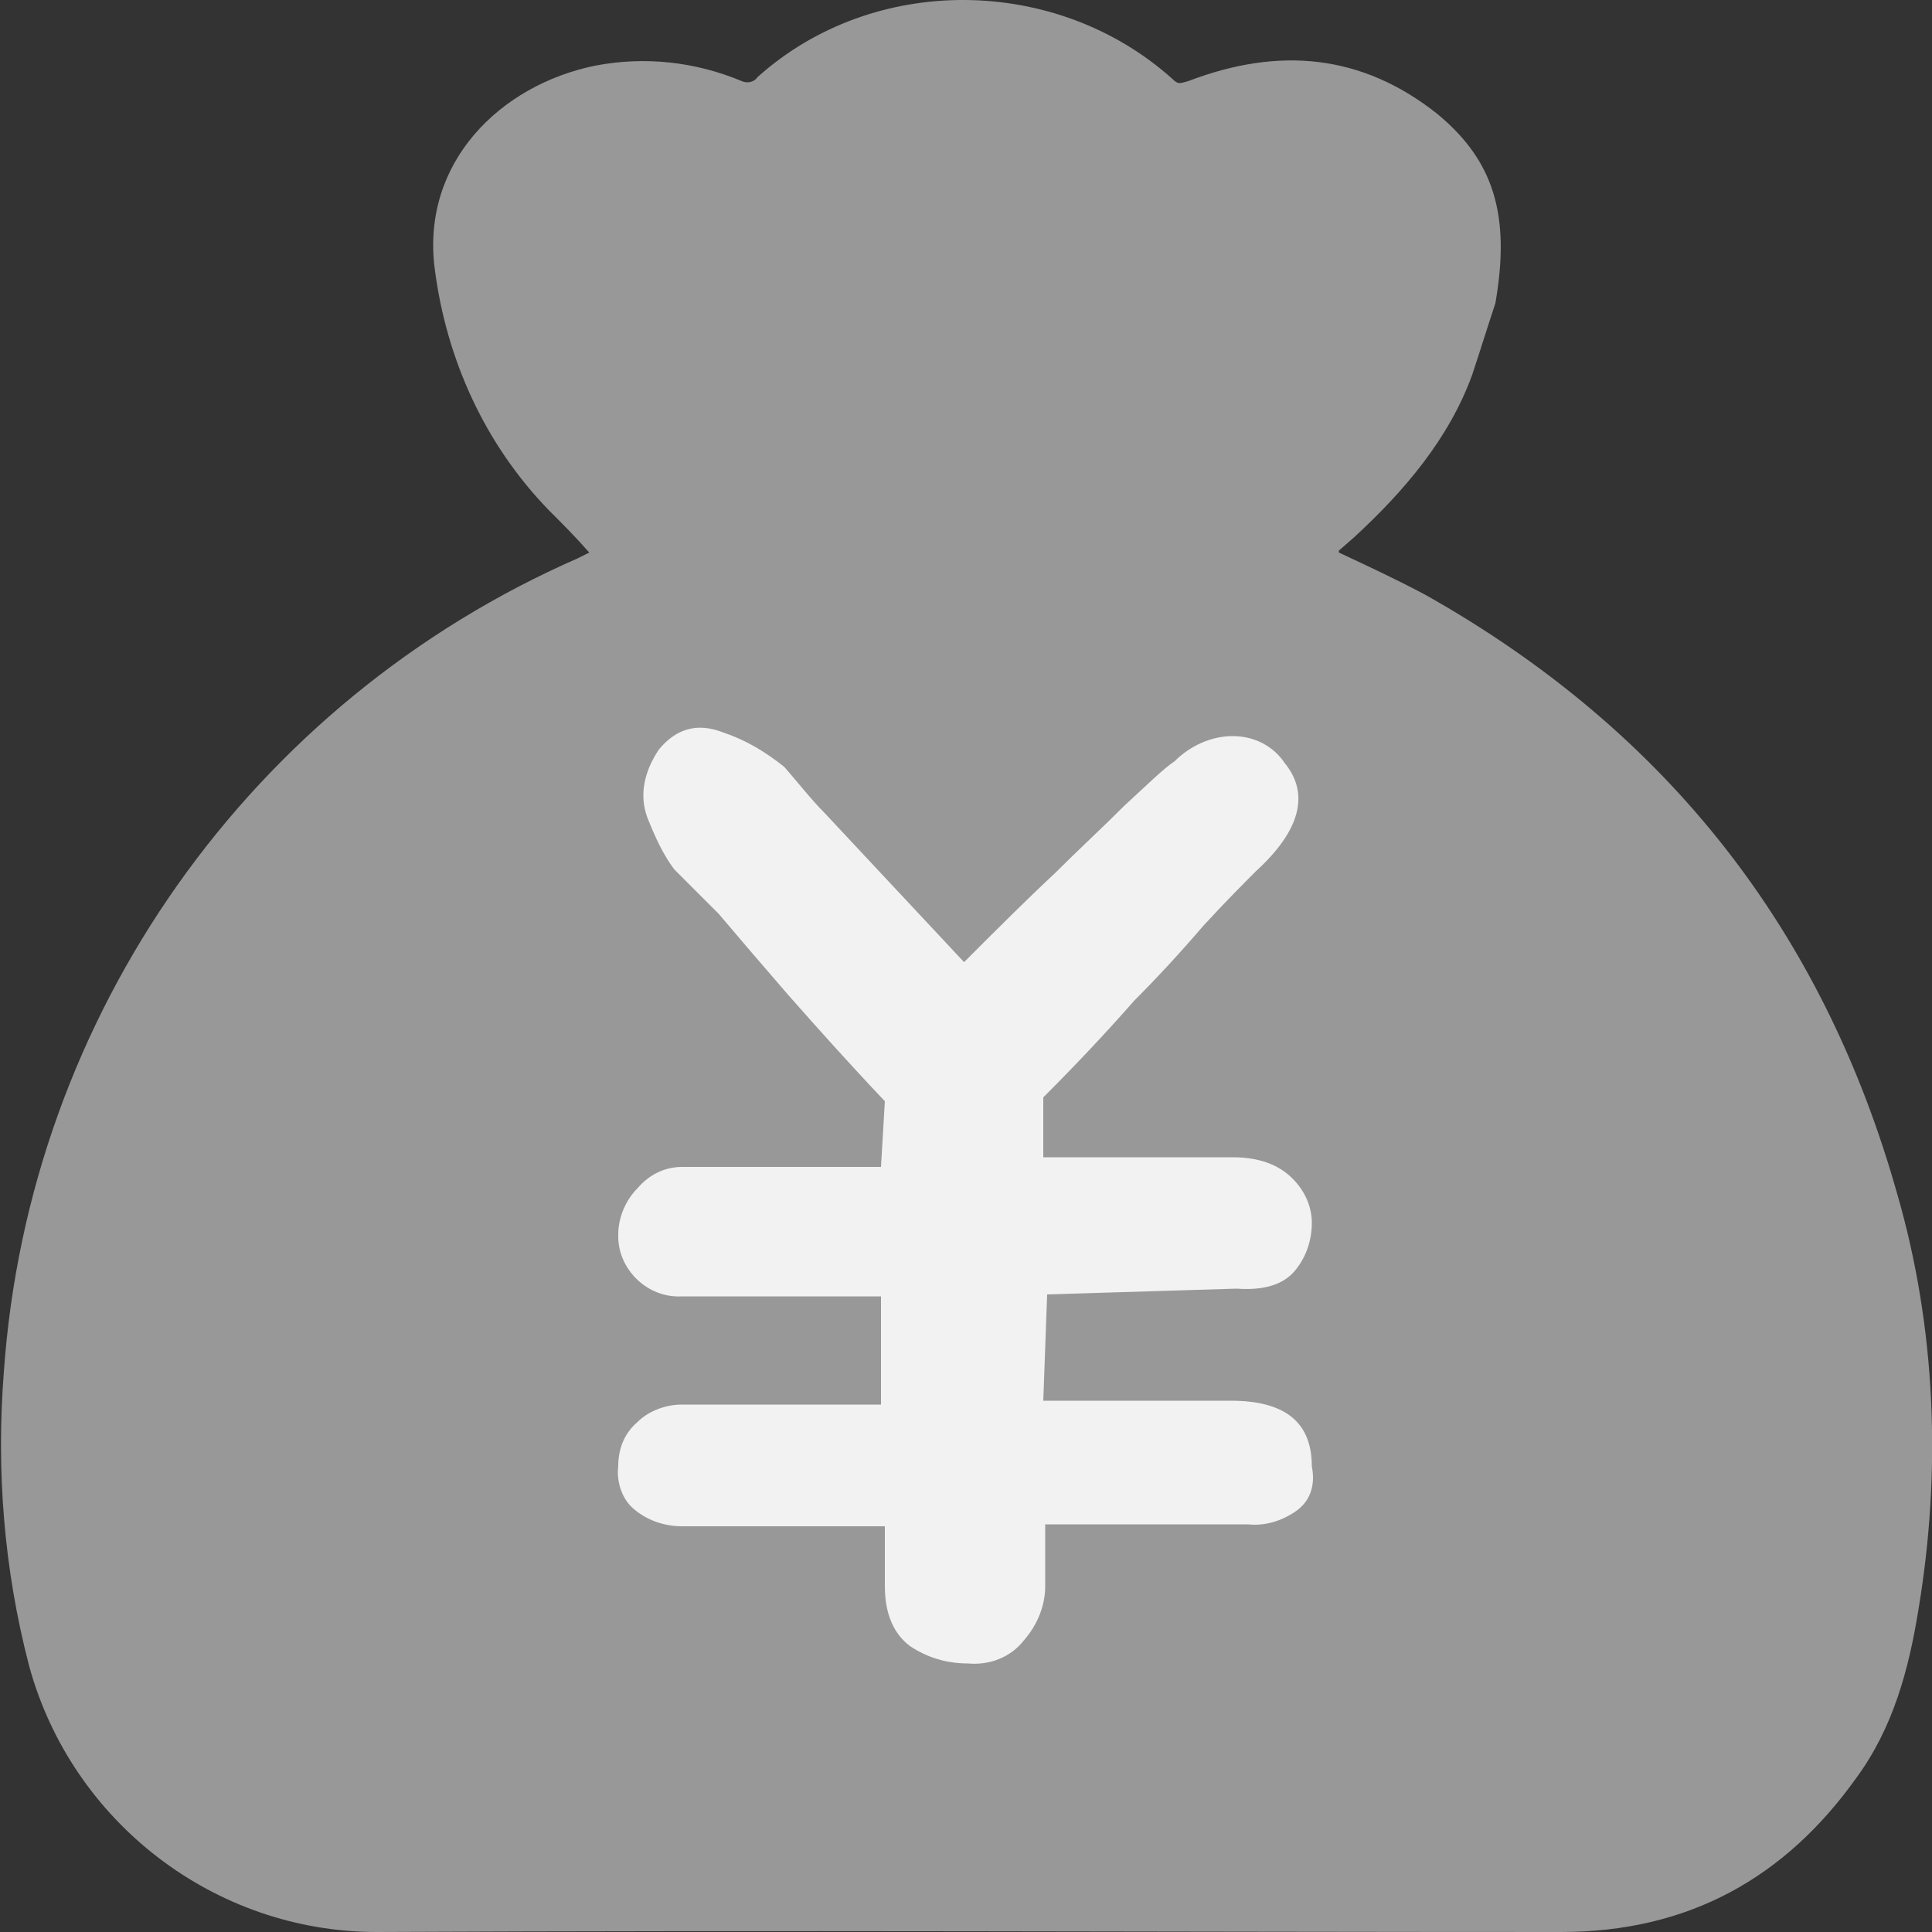 <?xml version="1.0" encoding="utf-8"?>
<!-- Generator: Adobe Illustrator 22.1.0, SVG Export Plug-In . SVG Version: 6.00 Build 0)  -->
<svg version="1.1" id="图层_1" xmlns="http://www.w3.org/2000/svg" xmlns:xlink="http://www.w3.org/1999/xlink" x="0px" y="0px"
	 viewBox="0 0 100 100" style="enable-background:new 0 0 100 100;" xml:space="preserve">
<rect x="0" y="0" width="100" height="100" fill="#333333" stroke="none"/>
<style type="text/css">
	.st0{fill:#999899;}
	.st1{fill:#F2F2F2;}
</style>
<title>money</title>
<g id="图层_2_1_">
	<g id="图层_1-2">
		<path class="st0" d="M98.2,61.8c-3.8-13.5-11.8-23.9-24.4-31c-1.5-0.8-3-1.5-4.5-2.2c0,0,0-0.1,0-0.1l0.8-0.7
			c2.6-2.4,4.9-5.1,6.1-8.4c0.4-1.2,0.8-2.5,1.2-3.7c0.8-4.6-0.1-7.4-3-9.8c-3.9-3.1-8.2-3.5-12.9-1.7c-0.4,0.1-0.5,0.2-0.8-0.1
			c-6-5.4-15.5-5.5-21.5-0.1c-0.2,0.3-0.6,0.3-0.8,0.2c-2.4-1-5-1.3-7.6-0.8c-4.9,1-9,5-8.3,10.5c0.6,4.7,2.6,9.1,5.9,12.5
			c0.7,0.7,1.4,1.4,2.1,2.2c-0.2,0.1-0.4,0.2-0.6,0.3C13,36.3,1.5,52.5,0.2,71c-0.4,5.1,0,10.2,1.3,15.2c2.2,8.1,9.6,13.8,18,13.8
			c20.5-0.1,40.9,0,61.3,0c6.6,0,11.6-2.8,15.3-8c1.9-2.6,2.7-5.6,3.2-8.7C100.5,76.1,100.2,68.7,98.2,61.8L98.2,61.8z"/>
		<path class="st1" d="M67.1,78.2c-0.7,0.5-1.6,0.8-2.5,0.7H54.1v3.2c0,1-0.4,2-1.1,2.8c-0.7,0.9-1.8,1.3-2.9,1.2
			c-1.1,0-2.1-0.3-3-0.9c-0.8-0.6-1.3-1.6-1.3-3.1V79H35.3c-0.9,0-1.8-0.3-2.5-0.9c-0.6-0.5-0.9-1.4-0.8-2.2c0-0.9,0.3-1.7,1-2.3
			c0.6-0.6,1.5-0.9,2.3-0.9h10.3v-5.6H35.3c-1.8,0.1-3.3-1.4-3.3-3.1c0,0,0-0.1,0-0.1c0-0.9,0.4-1.8,1-2.4c0.6-0.7,1.4-1.1,2.3-1.1
			h10.3l0.2-3.4c-1.8-1.9-3.5-3.8-5-5.5c-1.3-1.5-2.5-2.9-3.6-4.2L34.9,45c-0.6-0.8-1-1.7-1.4-2.7c-0.4-1.1-0.2-2.3,0.6-3.5
			c0.9-1.1,2-1.4,3.3-0.9c1.2,0.4,2.2,1,3.2,1.8c0.7,0.8,1.4,1.7,2.1,2.4l7.2,7.7c1.7-1.7,3.3-3.3,4.7-4.6c1.2-1.2,2.4-2.3,3.6-3.5
			c1.2-1.1,2-1.9,2.6-2.3c0.8-0.8,1.9-1.3,3-1.3c1.1,0,2.1,0.5,2.7,1.4c1.3,1.6,0.8,3.5-1.5,5.6c-0.6,0.6-1.5,1.5-2.7,2.8
			c-1.2,1.4-2.4,2.7-3.6,3.9c-1.4,1.6-3,3.3-4.7,5v3.1h9.8c1.4,0,2.4,0.4,3.1,1.1c0.6,0.6,1,1.4,1,2.3c0,0.9-0.3,1.8-0.9,2.5
			c-0.6,0.7-1.6,1-3,0.9L54.2,67l-0.2,5.5h9.7c2.8,0,4.2,1.1,4.2,3.4C68.1,76.9,67.8,77.7,67.1,78.2L67.1,78.2z"/>
	</g>
</g>
</svg>
